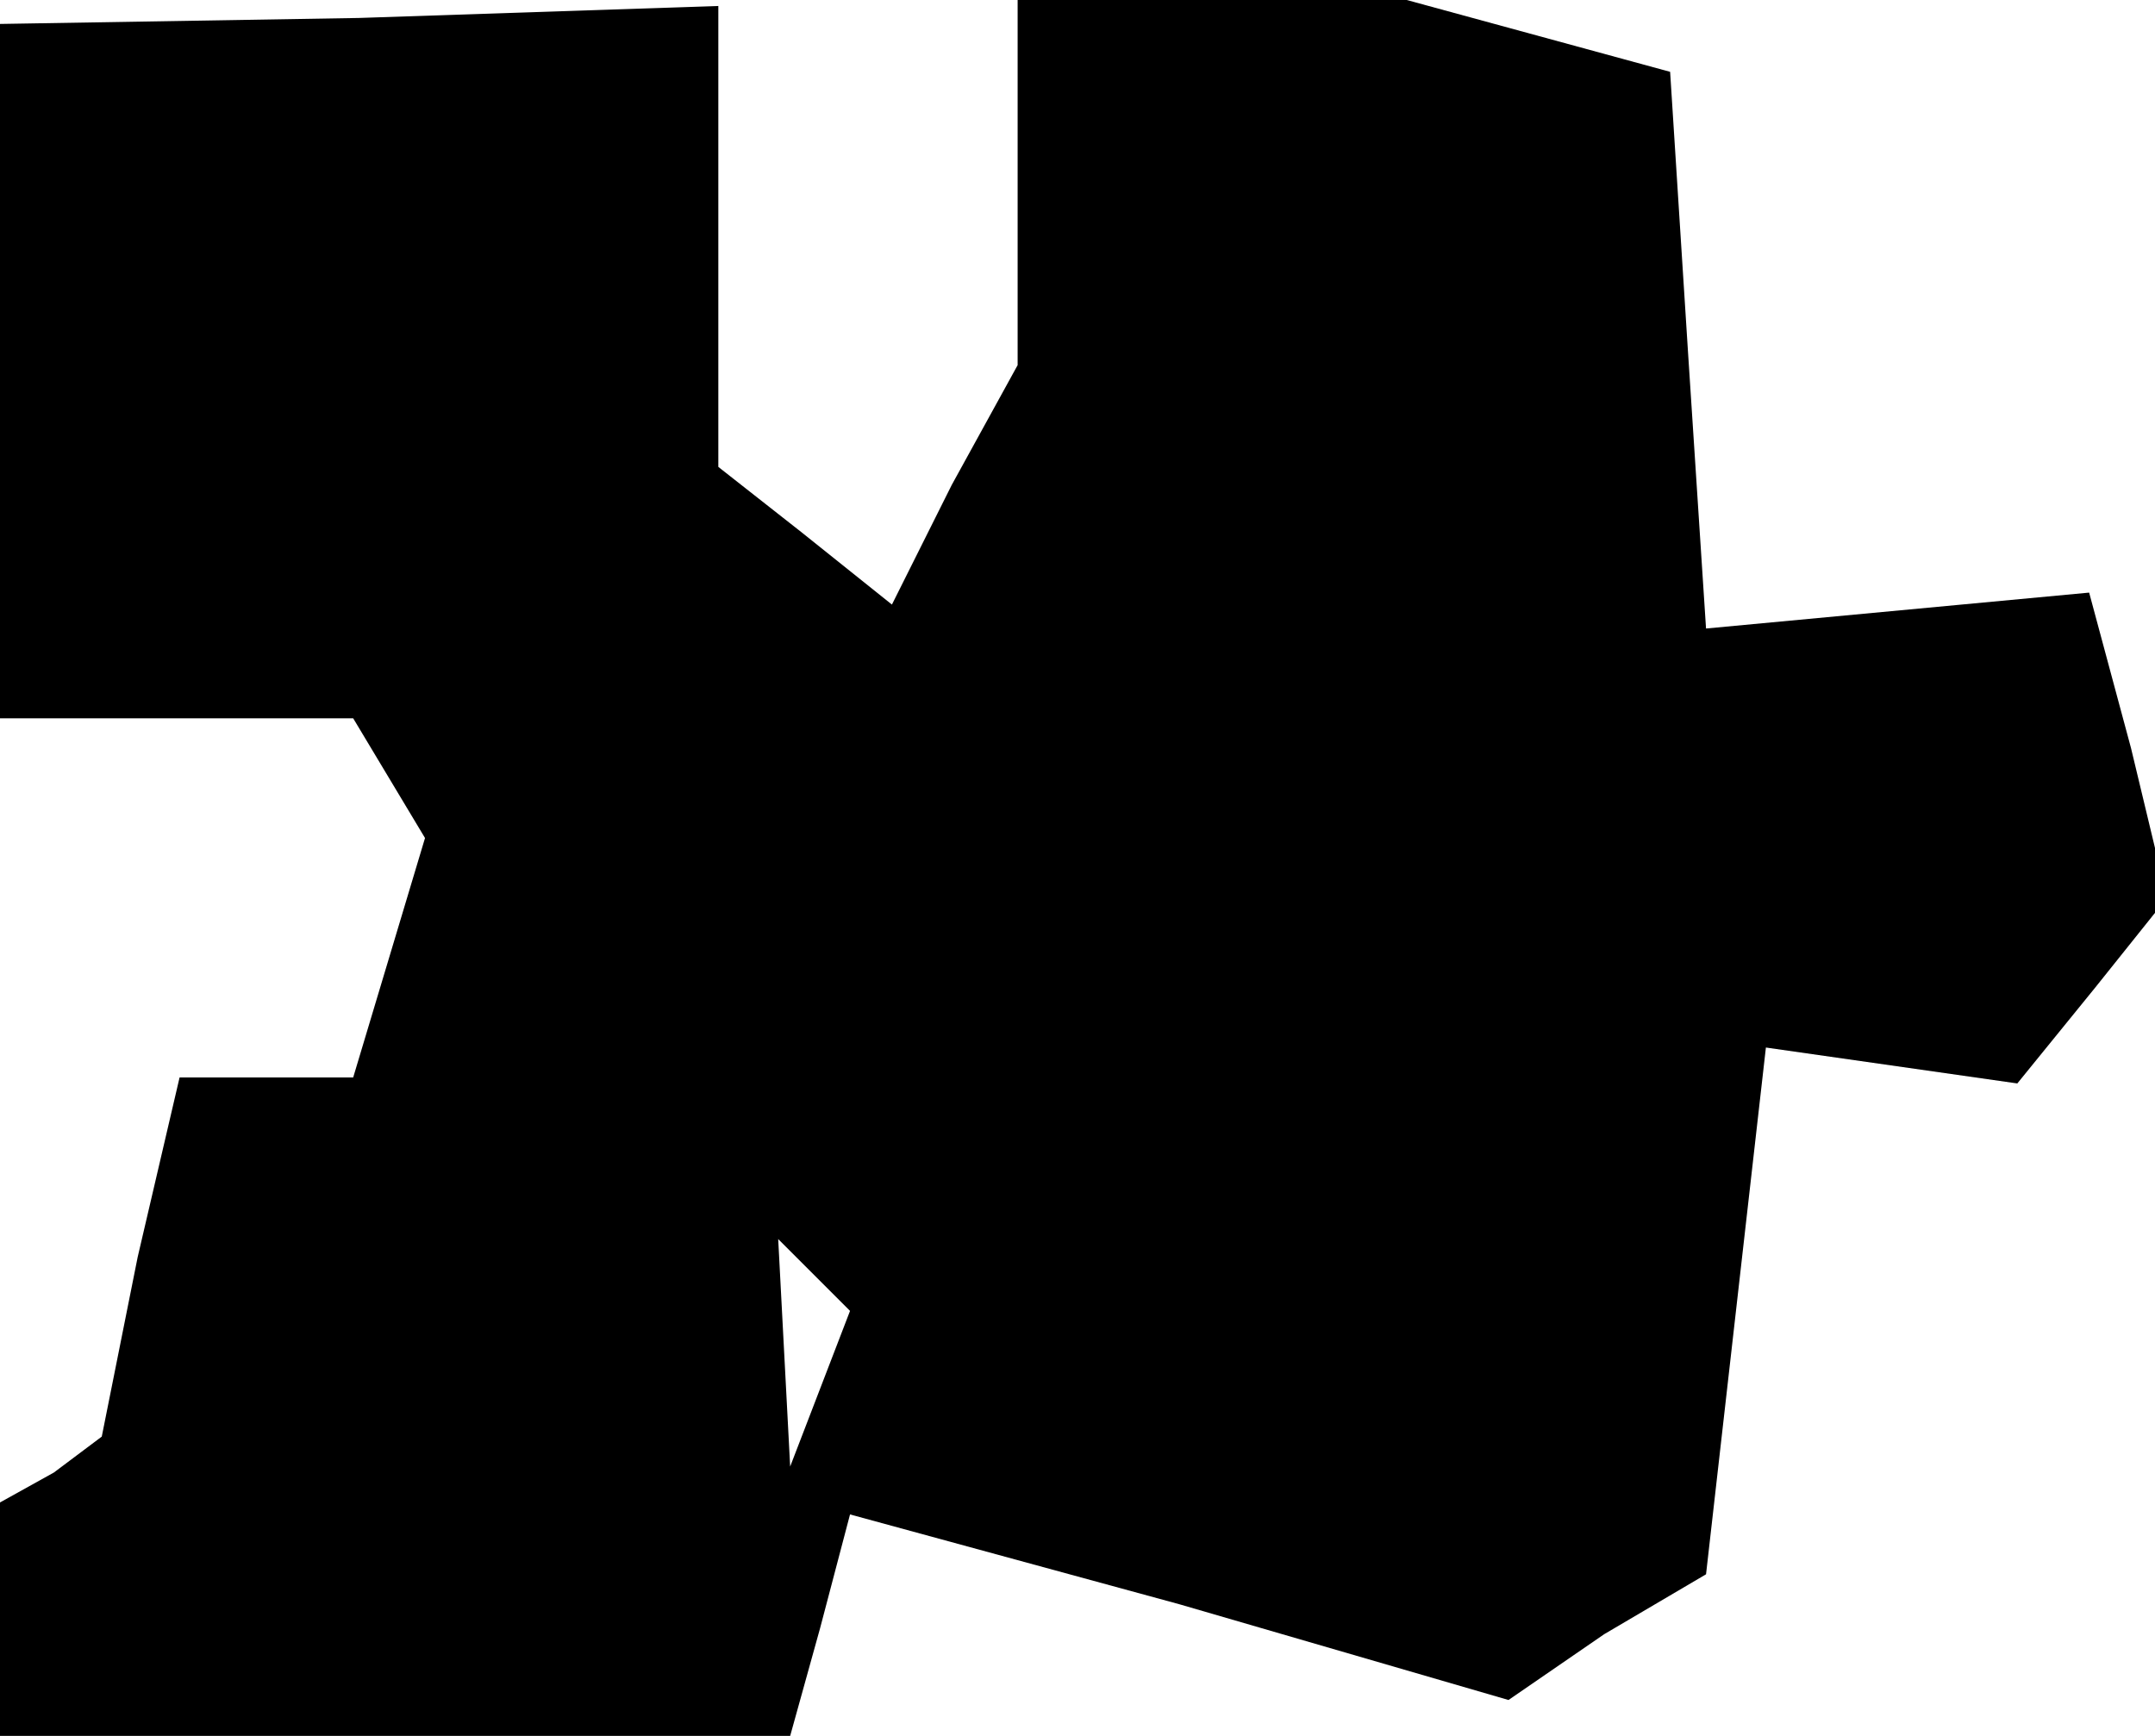 <?xml version="1.0" standalone="no"?>
<!DOCTYPE svg PUBLIC "-//W3C//DTD SVG 20010904//EN"
 "http://www.w3.org/TR/2001/REC-SVG-20010904/DTD/svg10.dtd">
<svg version="1.0" xmlns="http://www.w3.org/2000/svg"
 width="36pt" height="29pt" viewBox="0 0 36 29"
 preserveAspectRatio="xMidYMid meet">
<g transform="translate(0,29) scale(0.1,-0.1)"
fill="#000000" stroke="none">
<path d="M0 228 l0 -58 29 0 30 0 6 -10 6 -10 -6 -20 -6 -20 -15 0 -14 0 -7
-30 -6 -30 -8 -6 -9 -5 0 -20 0 -19 66 0 66 0 5 18 5 19 55 -15 55 -16 16 11
17 10 5 44 5 44 21 -3 21 -3 13 16 12 15 -6 25 -7 26 -32 -3 -32 -3 -3 46 -3
47 -22 6 -22 6 -32 0 -33 0 0 -31 0 -30 -11 -20 -10 -20 -15 12 -14 11 0 39 0
38 -60 -2 -60 -1 0 -58z m137 -170 l-5 -13 -1 19 -1 19 6 -6 6 -6 -5 -13z"/>
</g>
</svg>
